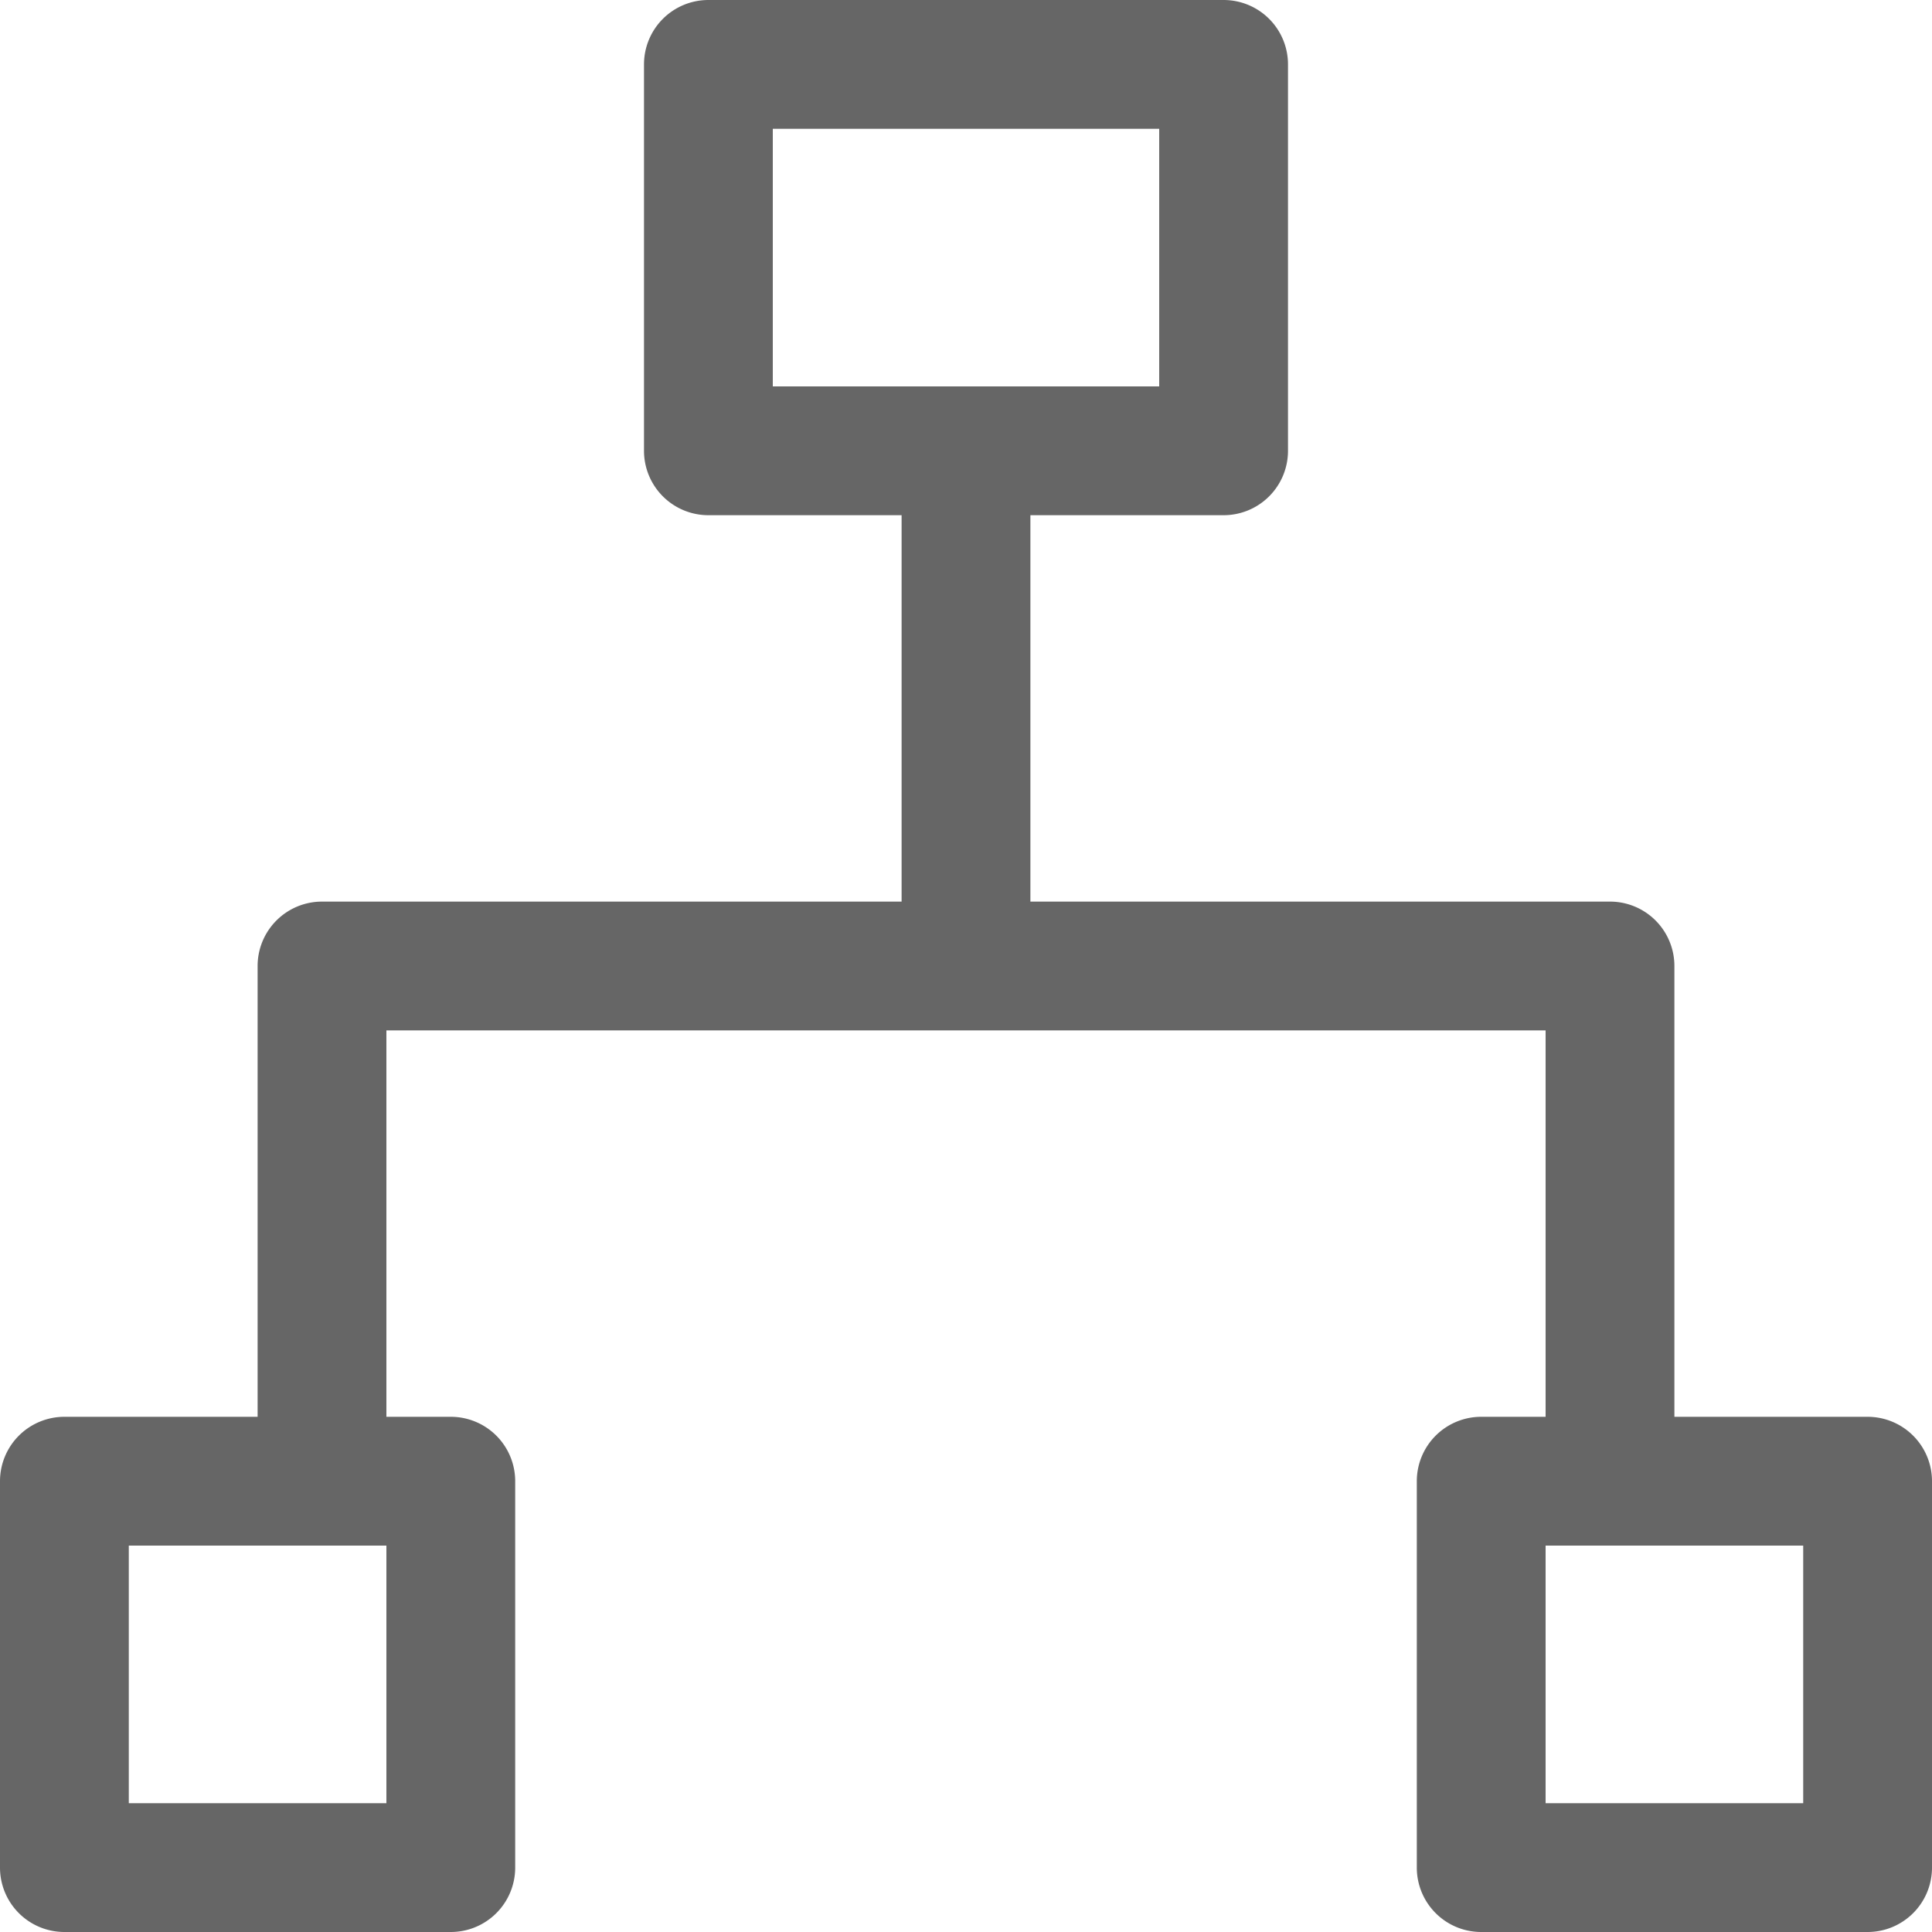 <?xml version="1.0" standalone="no"?><!DOCTYPE svg PUBLIC "-//W3C//DTD SVG 1.1//EN" "http://www.w3.org/Graphics/SVG/1.1/DTD/svg11.dtd"><svg t="1535526629751" class="icon" style="" viewBox="0 0 1024 1024" version="1.1" xmlns="http://www.w3.org/2000/svg" p-id="5973" xmlns:xlink="http://www.w3.org/1999/xlink" width="200" height="200"><defs><style type="text/css"></style></defs><path d="M989.867 750.933H887.467V512a34.133 34.133 0 0 0-34.133-34.133H546.133V273.067h102.4a34.133 34.133 0 0 0 34.133-34.133v-204.8a34.133 34.133 0 0 0-34.133-34.133h-273.067a34.133 34.133 0 0 0-34.133 34.133v204.8a34.133 34.133 0 0 0 34.133 34.133H477.867v204.8H170.667a34.133 34.133 0 0 0-34.133 34.133V750.933H34.133a34.133 34.133 0 0 0-34.133 34.133v204.8a34.133 34.133 0 0 0 34.133 34.133h204.8a34.133 34.133 0 0 0 34.133-34.133v-204.8a34.133 34.133 0 0 0-34.133-34.133H204.8V546.133h614.4v204.8h-34.133a34.133 34.133 0 0 0-34.133 34.133v204.8a34.133 34.133 0 0 0 34.133 34.133h204.8a34.133 34.133 0 0 0 34.133-34.133v-204.8a34.133 34.133 0 0 0-34.133-34.133zM409.6 68.267h204.8v136.533H409.6zM204.8 955.733H68.267v-136.533h136.533z m750.933 0h-136.533v-136.533h136.533z" fill="#666666" p-id="5974"></path></svg>